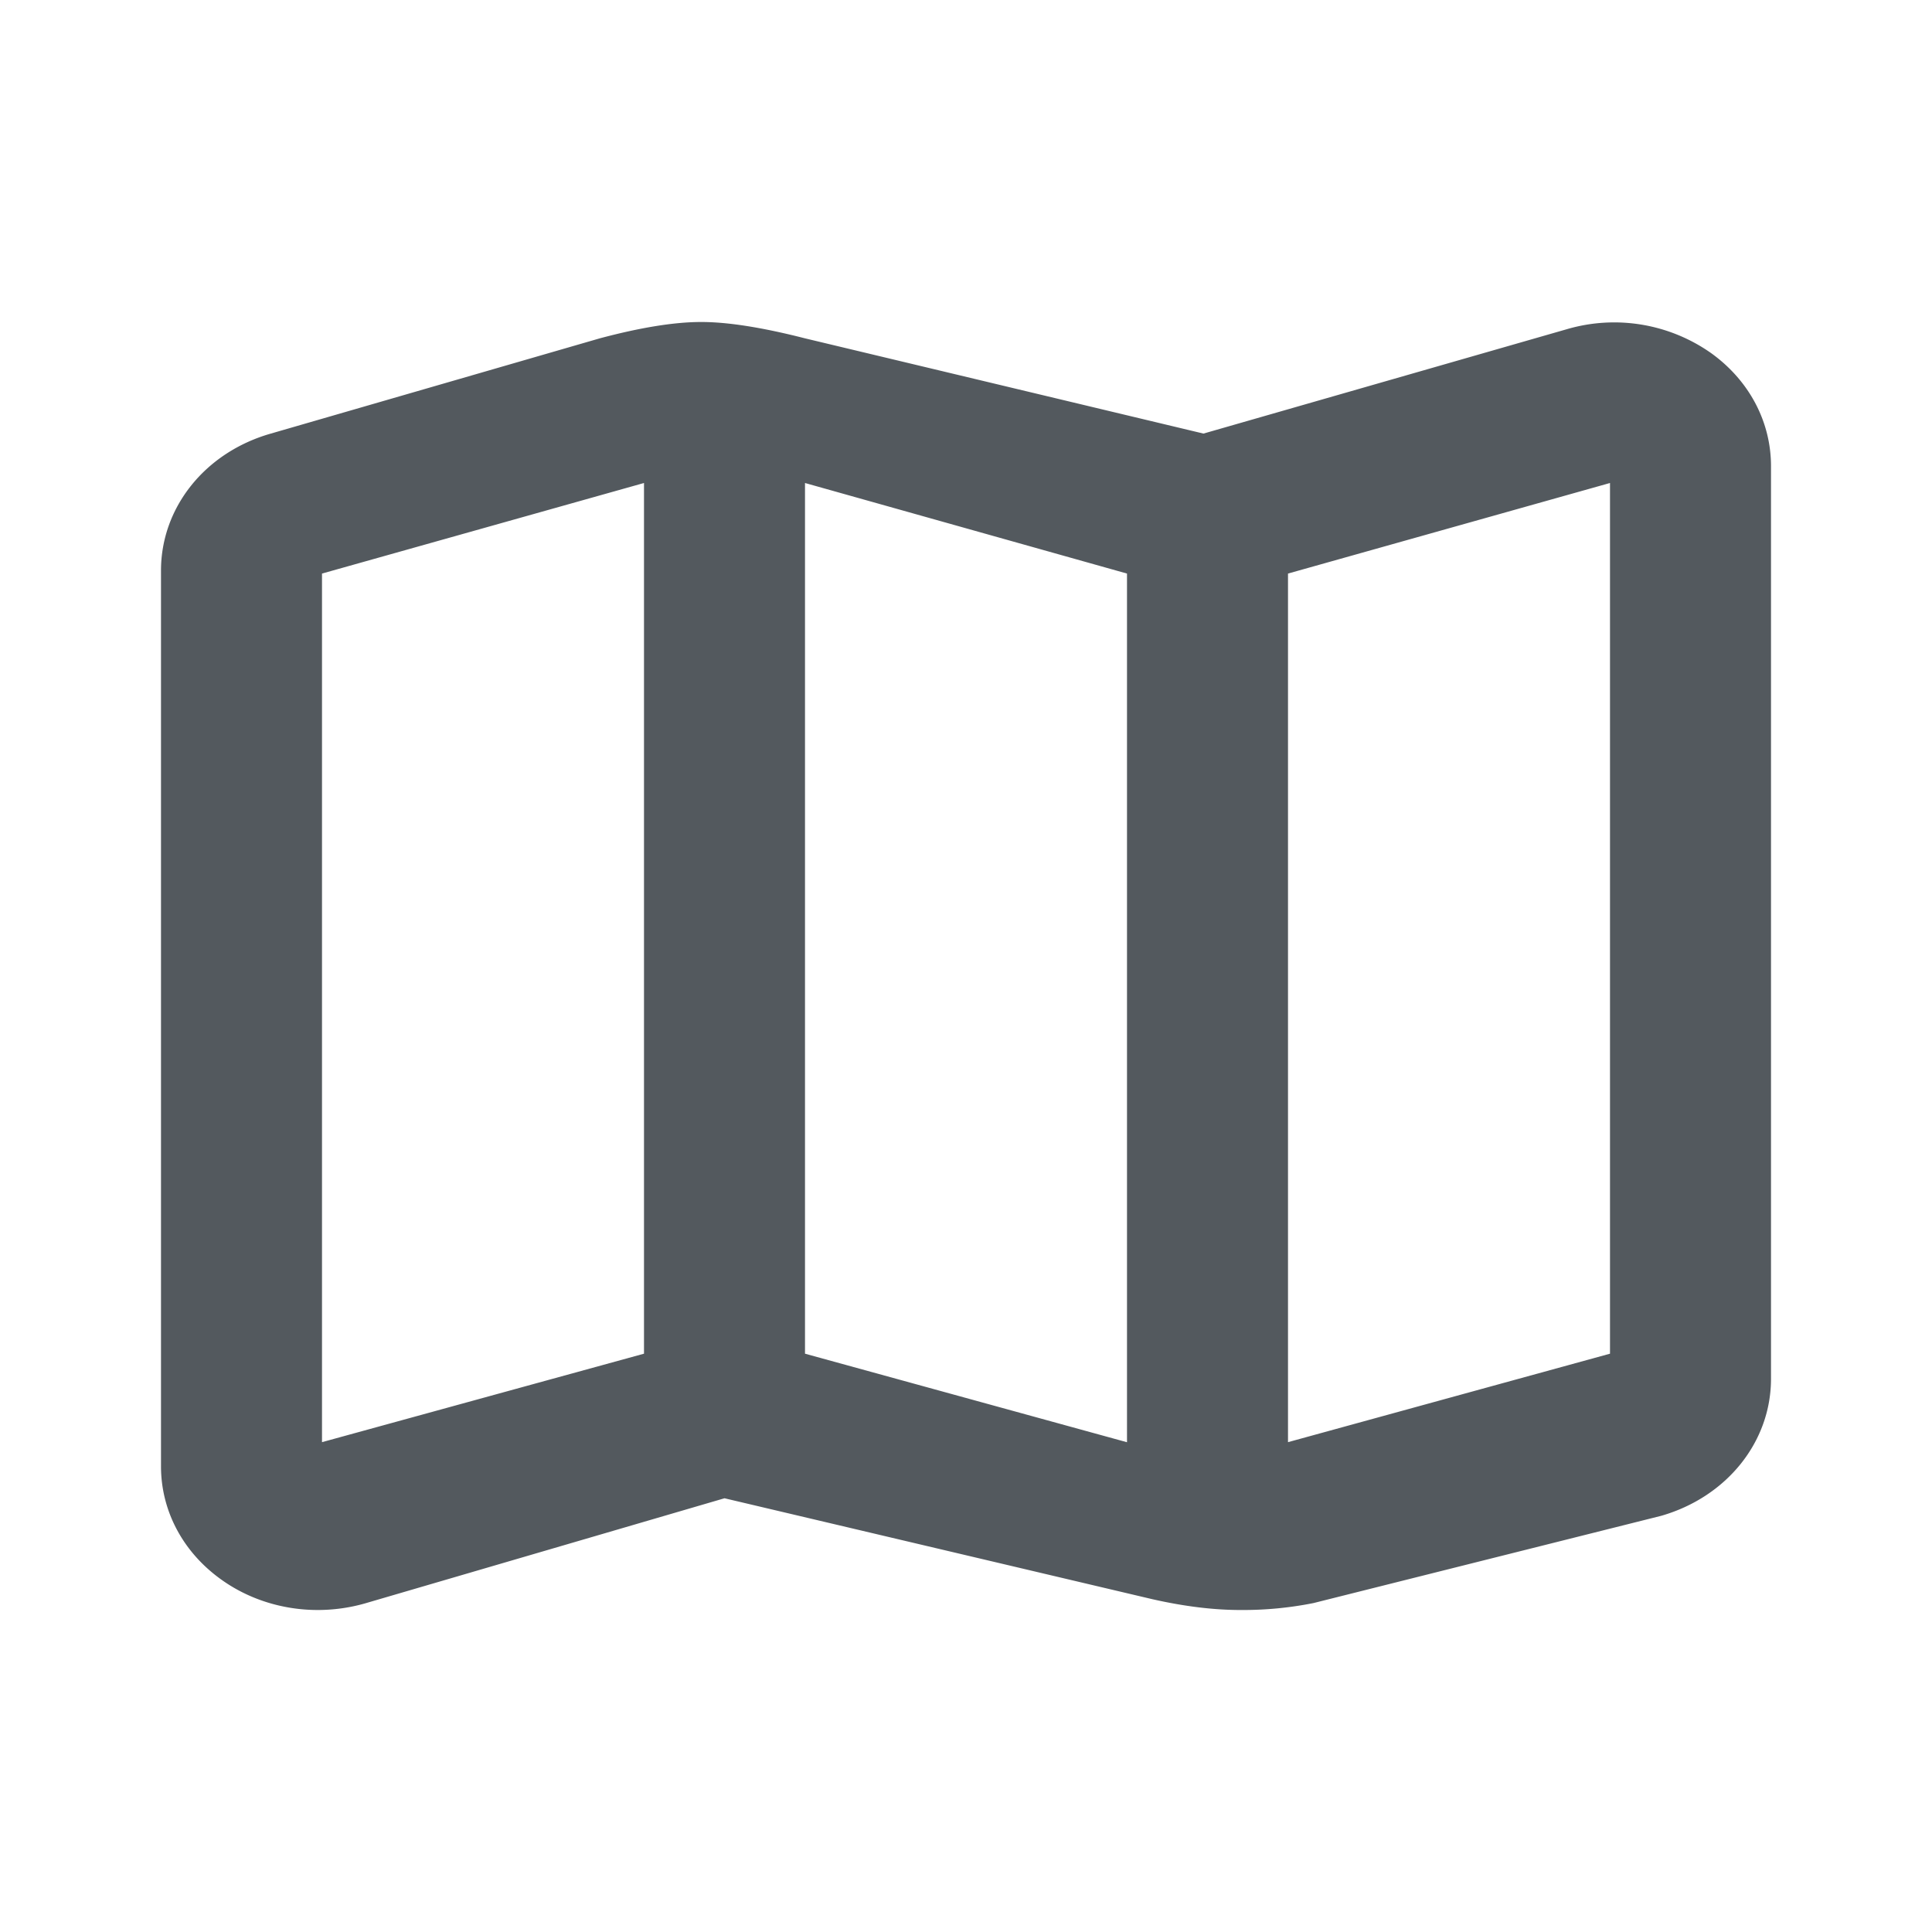 <svg xmlns="http://www.w3.org/2000/svg" xmlns:xlink="http://www.w3.org/1999/xlink" width="24" height="24" viewBox="0 0 24 24">
    <defs>
        <path id="a" d="M8.704 4c.332-.001.764.067 1.296.203l4.95 1.183 4.519-1.298a2.09 2.09 0 0 1 1.792.302c.47.34.739.851.739 1.4v11.338c0 .783-.548 1.467-1.364 1.702l-4.32 1.084a4.454 4.454 0 0 1-.898.086c-.332.001-.7-.043-1.102-.134L9 18.612l-4.469 1.307a2.145 2.145 0 0 1-.584.081c-.433 0-.86-.132-1.208-.385-.47-.34-.739-.85-.739-1.4V7.088c0-.785.548-1.469 1.365-1.702l4.086-1.183c.503-.134.92-.202 1.253-.203zM4 7.125v10.79l4-1.099V6L4 7.125zm12 0v10.79l4-1.099V6l-4 1.125zm-2 0L10 6v10.816l4 1.1V7.124z"/>
    </defs>
    <use fill="#53595E" fill-rule="evenodd" xlink:href="#a"/>
</svg>
